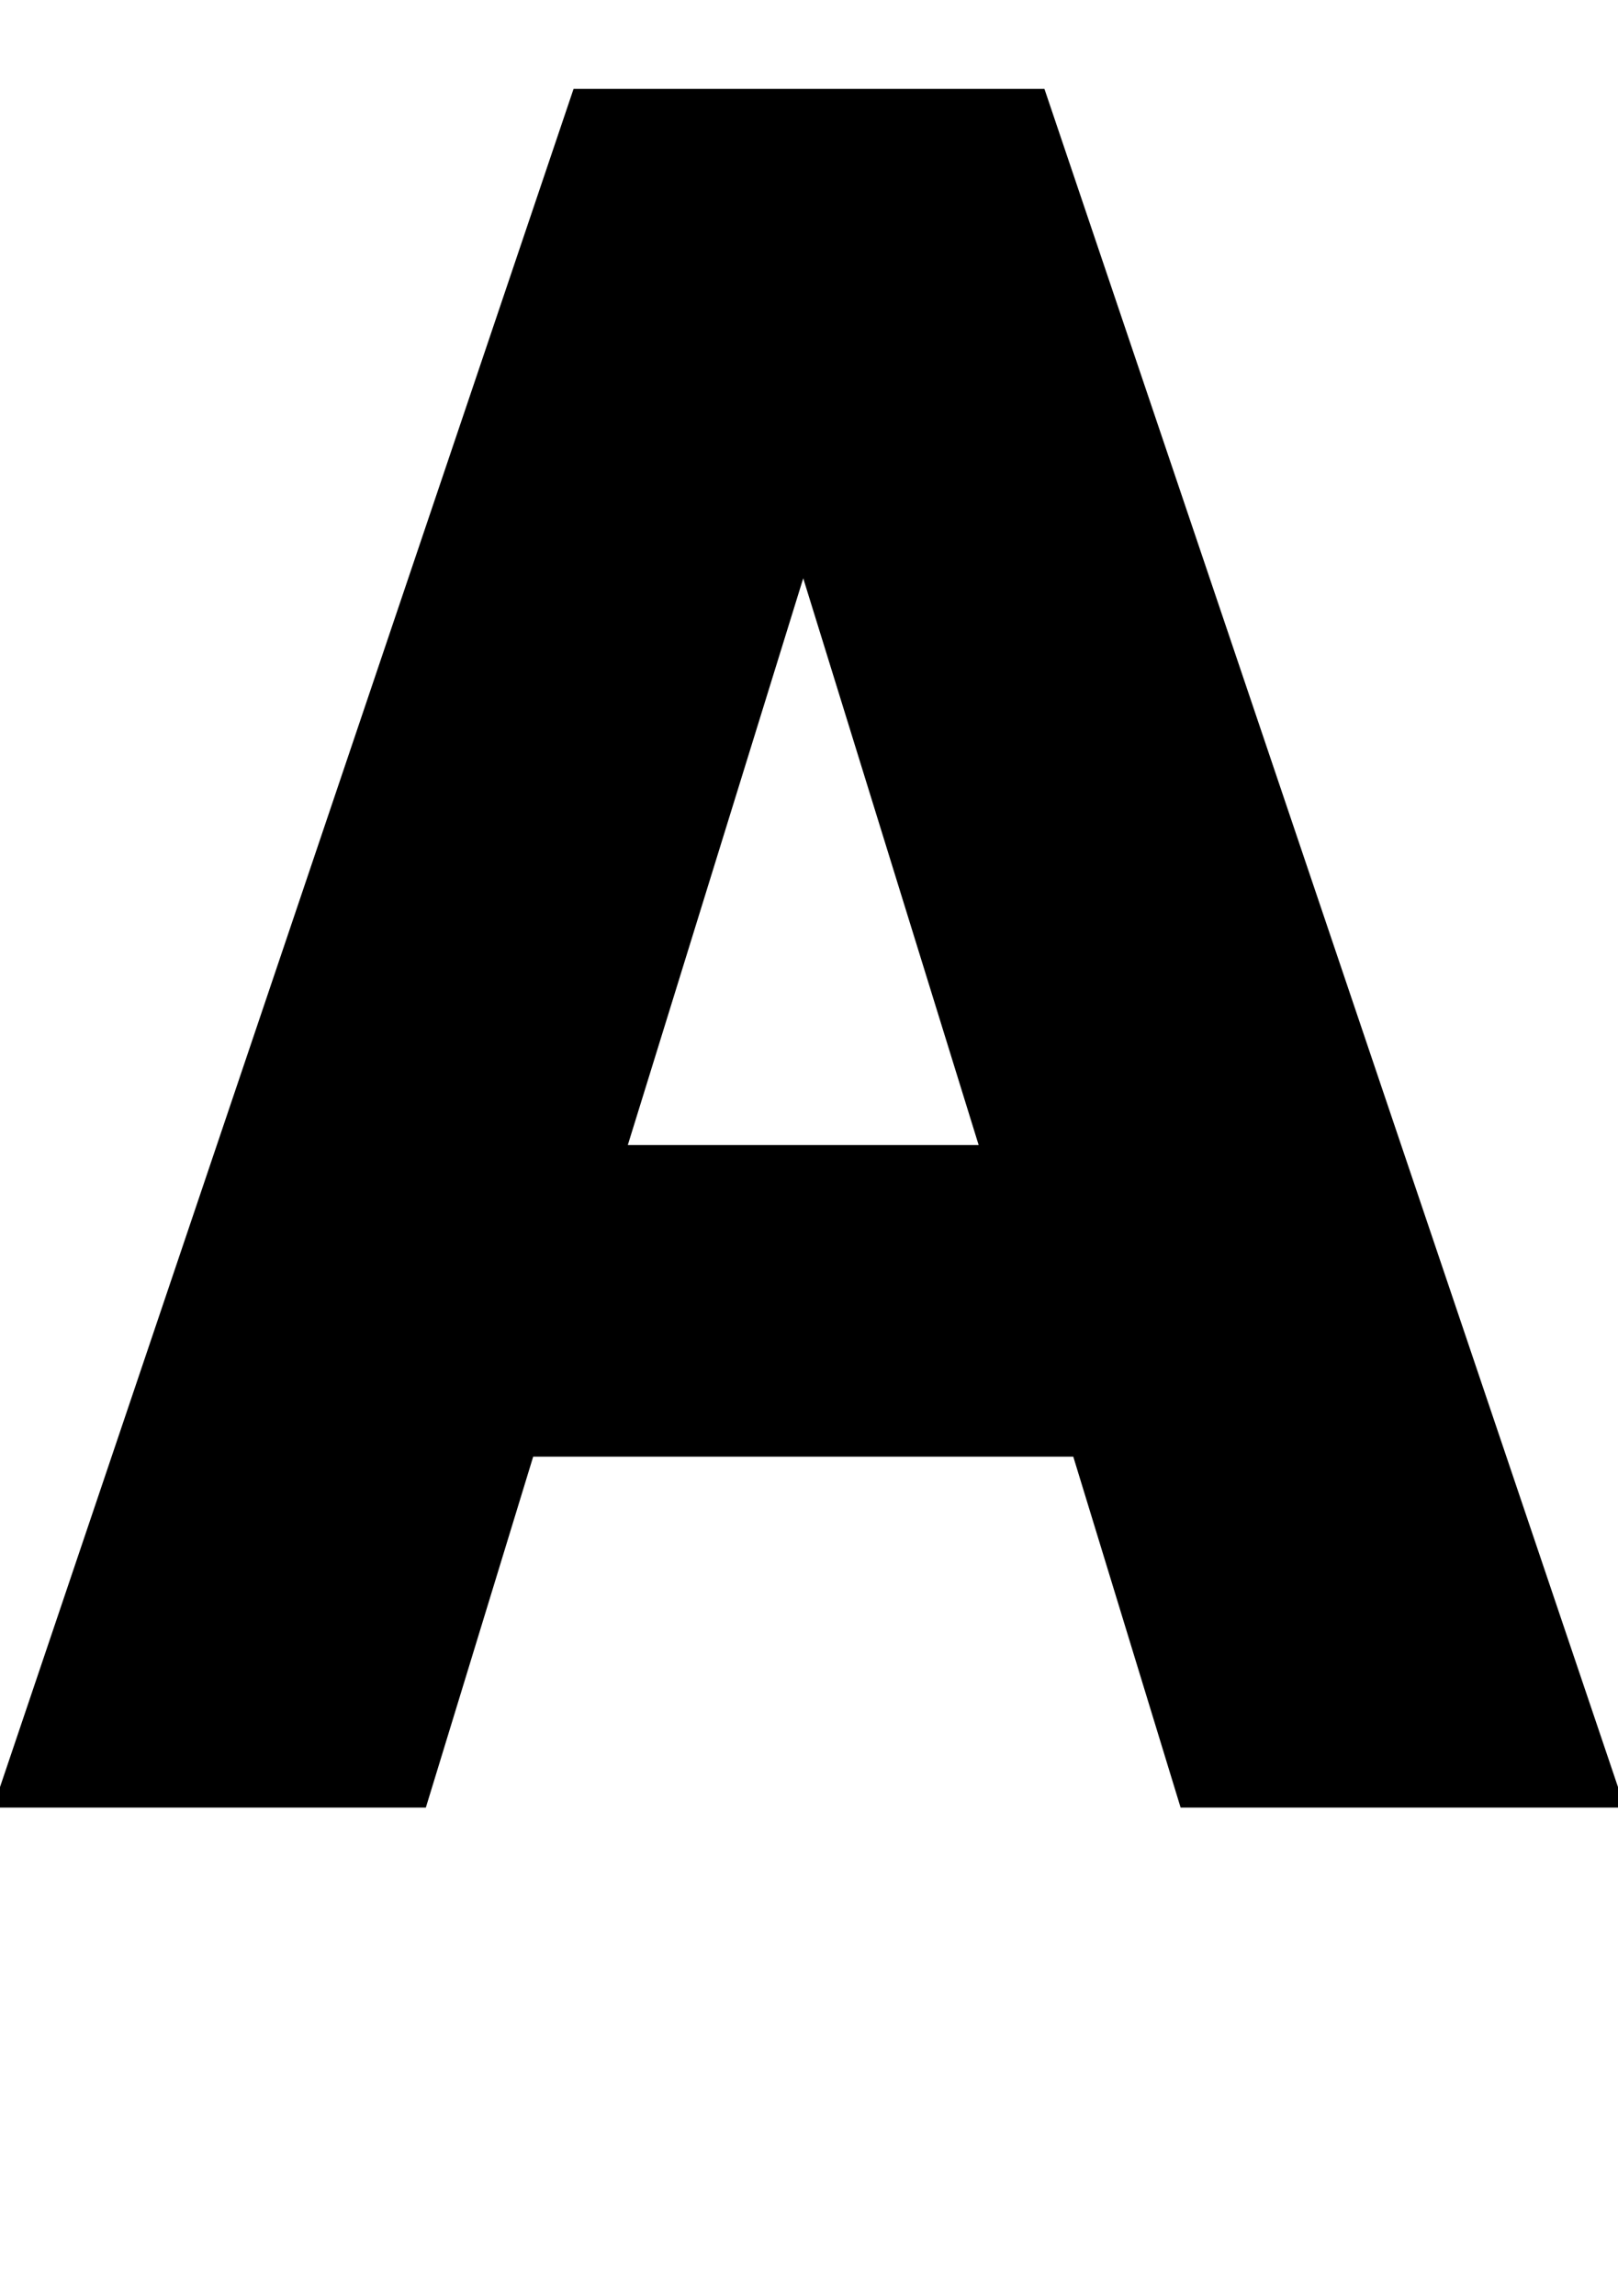 <svg xmlns="http://www.w3.org/2000/svg" viewBox="0 -1566 1402 1989">
    <g transform="scale(1, -1)">
        <path d="M-6 0 497 1489H905L1408 0H1023L930 304H462L369 0ZM848 574 696 1065 544 574Z"/>
    </g>
</svg>
